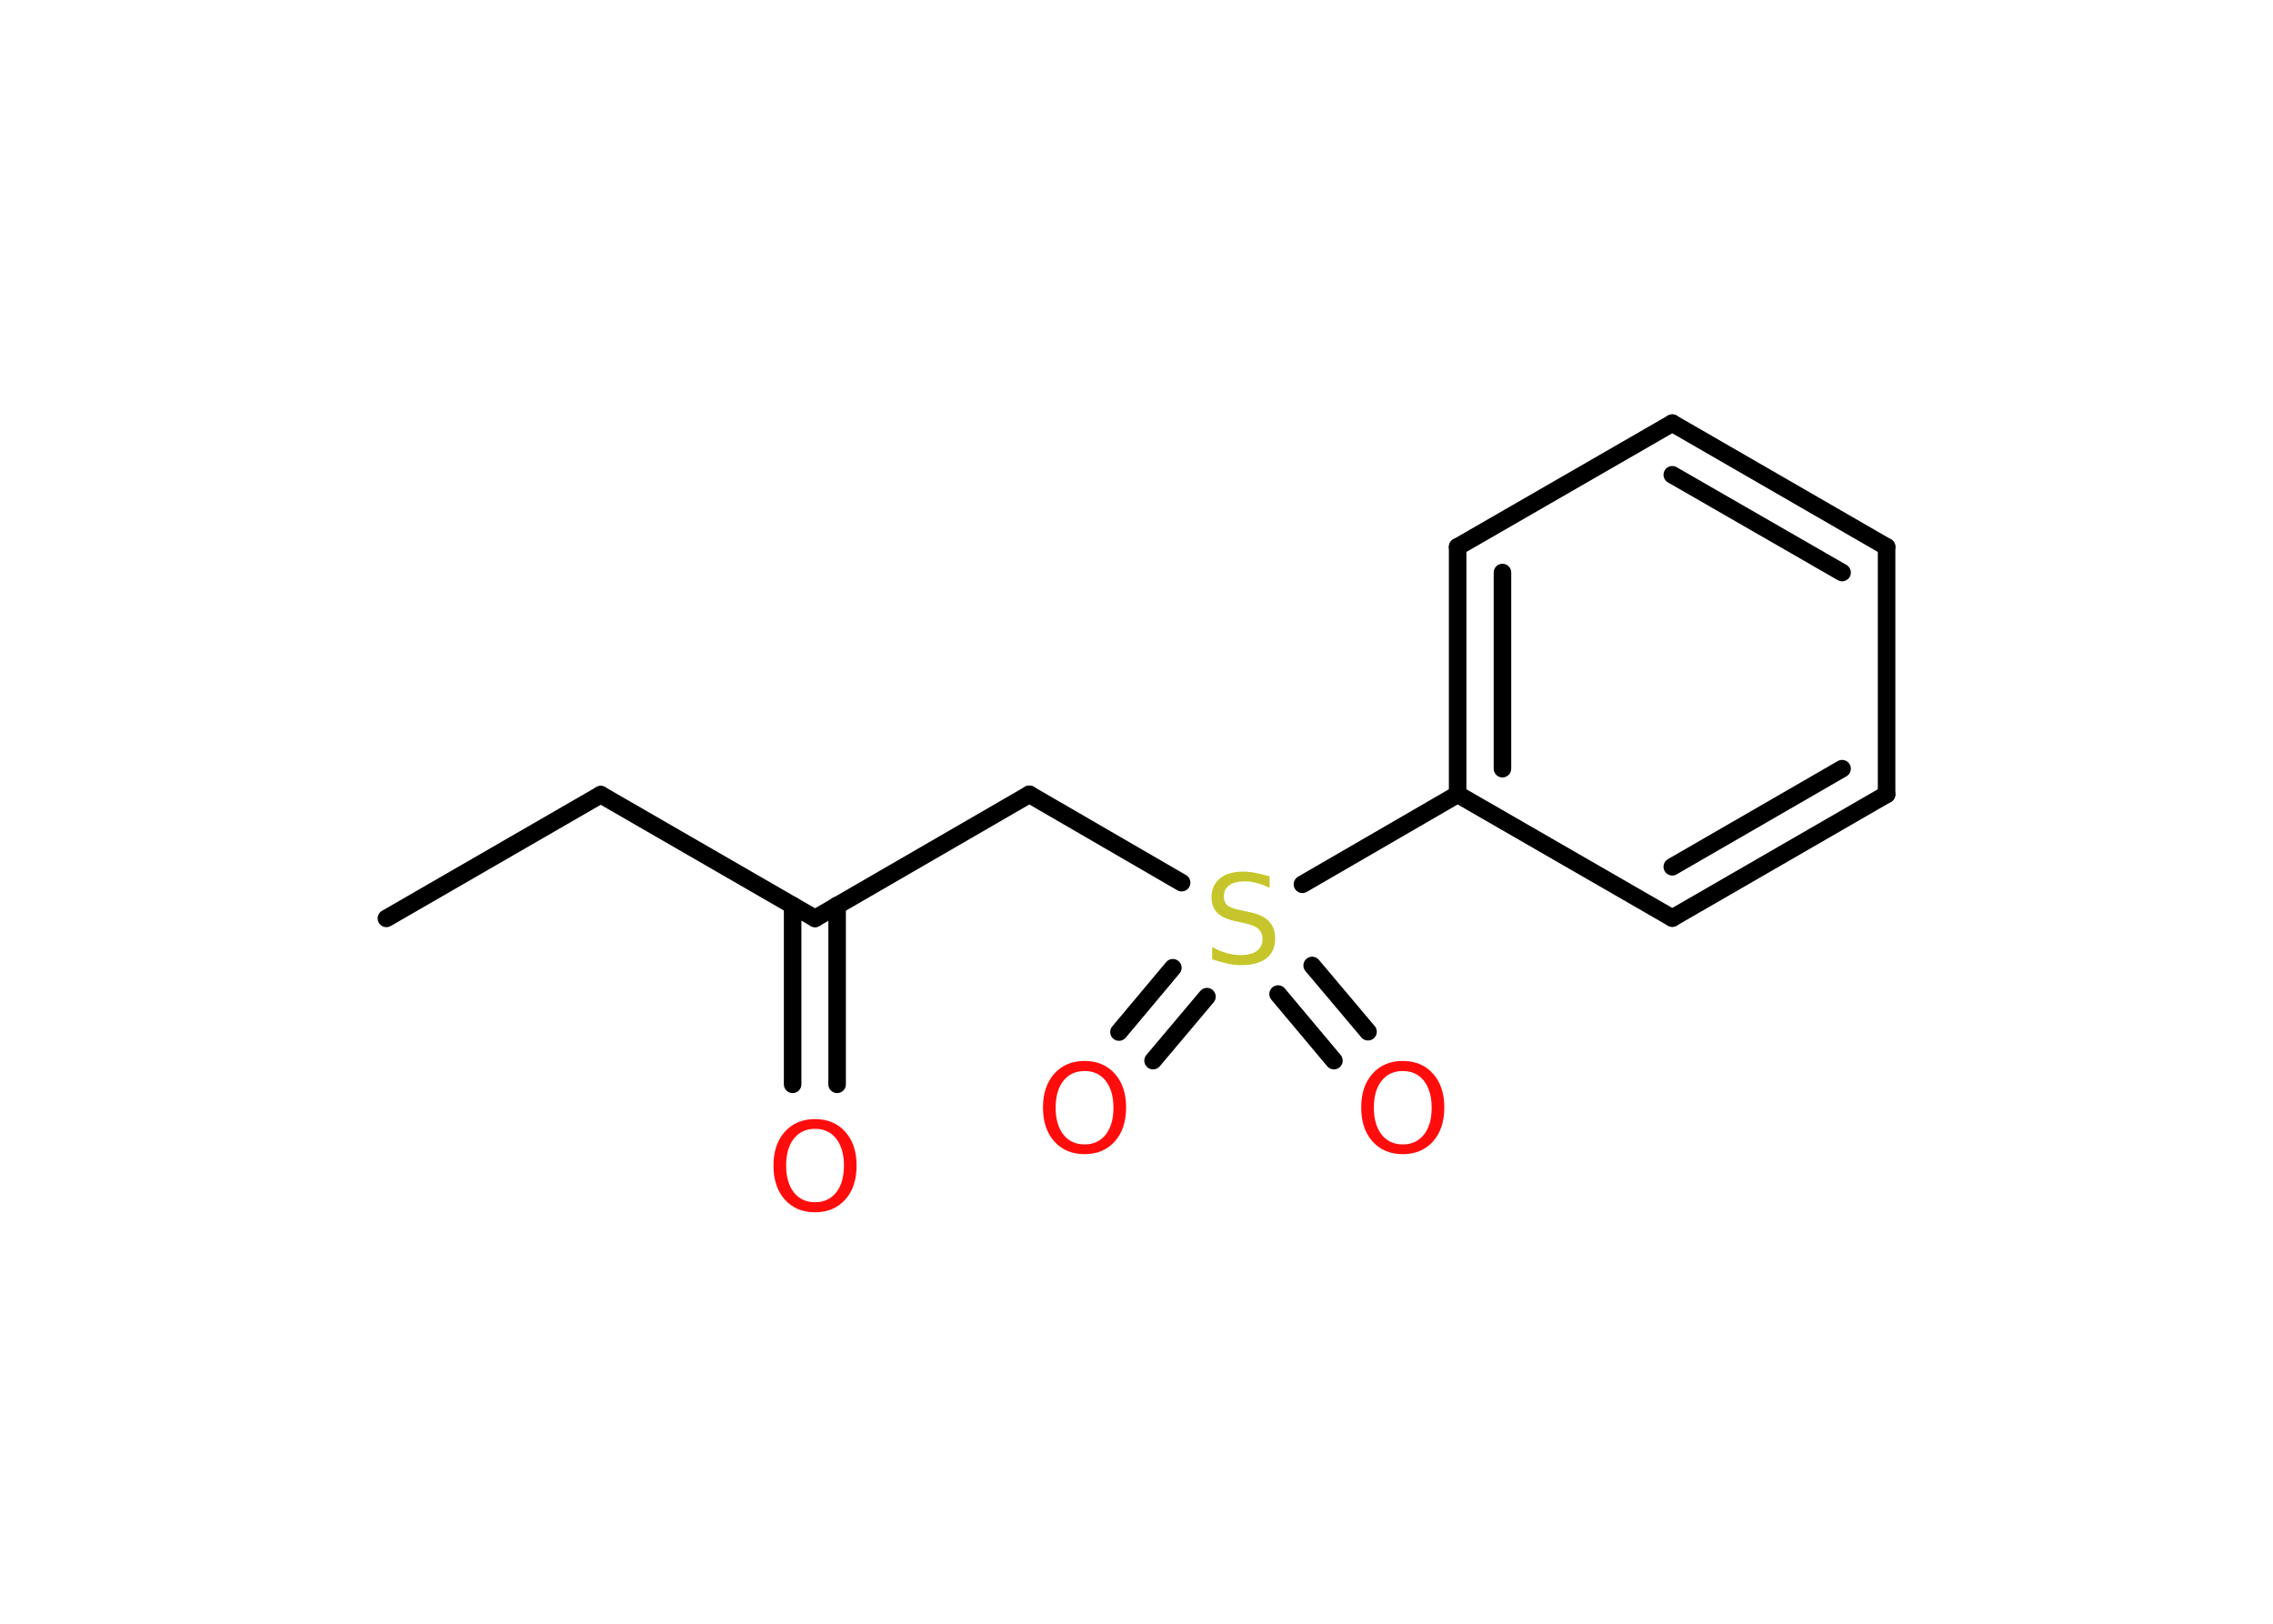 <?xml version='1.0' encoding='UTF-8'?>
<!DOCTYPE svg PUBLIC "-//W3C//DTD SVG 1.1//EN" "http://www.w3.org/Graphics/SVG/1.1/DTD/svg11.dtd">
<svg version='1.2' xmlns='http://www.w3.org/2000/svg' xmlns:xlink='http://www.w3.org/1999/xlink' width='70.0mm' height='50.0mm' viewBox='0 0 70.0 50.0'>
  <desc>Generated by the Chemistry Development Kit (http://github.com/cdk)</desc>
  <g stroke-linecap='round' stroke-linejoin='round' stroke='#000000' stroke-width='.54' fill='#FF0D0D'>
    <rect x='.0' y='.0' width='70.0' height='50.0' fill='#FFFFFF' stroke='none'/>
    <g id='mol1' class='mol'>
      <line id='mol1bnd1' class='bond' x1='11.9' y1='28.28' x2='18.5' y2='24.47'/>
      <line id='mol1bnd2' class='bond' x1='18.5' y1='24.47' x2='25.1' y2='28.28'/>
      <g id='mol1bnd3' class='bond'>
        <line x1='25.78' y1='27.88' x2='25.78' y2='33.39'/>
        <line x1='24.41' y1='27.88' x2='24.41' y2='33.39'/>
      </g>
      <line id='mol1bnd4' class='bond' x1='25.1' y1='28.28' x2='31.7' y2='24.46'/>
      <line id='mol1bnd5' class='bond' x1='31.7' y1='24.46' x2='36.39' y2='27.18'/>
      <g id='mol1bnd6' class='bond'>
        <line x1='37.17' y1='30.69' x2='35.51' y2='32.66'/>
        <line x1='36.12' y1='29.8' x2='34.46' y2='31.78'/>
      </g>
      <g id='mol1bnd7' class='bond'>
        <line x1='40.41' y1='29.73' x2='42.13' y2='31.77'/>
        <line x1='39.36' y1='30.61' x2='41.08' y2='32.66'/>
      </g>
      <line id='mol1bnd8' class='bond' x1='40.11' y1='27.23' x2='44.89' y2='24.46'/>
      <g id='mol1bnd9' class='bond'>
        <line x1='44.89' y1='16.84' x2='44.89' y2='24.46'/>
        <line x1='46.27' y1='17.63' x2='46.27' y2='23.67'/>
      </g>
      <line id='mol1bnd10' class='bond' x1='44.89' y1='16.84' x2='51.5' y2='13.03'/>
      <g id='mol1bnd11' class='bond'>
        <line x1='58.1' y1='16.84' x2='51.5' y2='13.03'/>
        <line x1='56.73' y1='17.63' x2='51.5' y2='14.62'/>
      </g>
      <line id='mol1bnd12' class='bond' x1='58.1' y1='16.84' x2='58.1' y2='24.46'/>
      <g id='mol1bnd13' class='bond'>
        <line x1='51.5' y1='28.27' x2='58.1' y2='24.46'/>
        <line x1='51.5' y1='26.69' x2='56.73' y2='23.67'/>
      </g>
      <line id='mol1bnd14' class='bond' x1='44.89' y1='24.46' x2='51.5' y2='28.27'/>
      <path id='mol1atm4' class='atom' d='M25.1 34.76q-.41 .0 -.65 .3q-.24 .3 -.24 .83q.0 .52 .24 .83q.24 .3 .65 .3q.41 .0 .65 -.3q.24 -.3 .24 -.83q.0 -.52 -.24 -.83q-.24 -.3 -.65 -.3zM25.1 34.46q.58 .0 .93 .39q.35 .39 .35 1.04q.0 .66 -.35 1.05q-.35 .39 -.93 .39q-.58 .0 -.93 -.39q-.35 -.39 -.35 -1.05q.0 -.65 .35 -1.04q.35 -.39 .93 -.39z' stroke='none'/>
      <path id='mol1atm6' class='atom' d='M39.1 26.98v.36q-.21 -.1 -.4 -.15q-.19 -.05 -.37 -.05q-.31 .0 -.47 .12q-.17 .12 -.17 .34q.0 .18 .11 .28q.11 .09 .42 .15l.23 .05q.42 .08 .62 .28q.2 .2 .2 .54q.0 .4 -.27 .61q-.27 .21 -.79 .21q-.2 .0 -.42 -.05q-.22 -.05 -.46 -.13v-.38q.23 .13 .45 .19q.22 .06 .43 .06q.32 .0 .5 -.13q.17 -.13 .17 -.36q.0 -.21 -.13 -.32q-.13 -.11 -.41 -.17l-.23 -.05q-.42 -.08 -.61 -.26q-.19 -.18 -.19 -.49q.0 -.37 .26 -.58q.26 -.21 .71 -.21q.19 .0 .39 .04q.2 .04 .41 .1z' stroke='none' fill='#C6C62C'/>
      <path id='mol1atm7' class='atom' d='M33.4 32.98q-.41 .0 -.65 .3q-.24 .3 -.24 .83q.0 .52 .24 .83q.24 .3 .65 .3q.41 .0 .65 -.3q.24 -.3 .24 -.83q.0 -.52 -.24 -.83q-.24 -.3 -.65 -.3zM33.4 32.67q.58 .0 .93 .39q.35 .39 .35 1.04q.0 .66 -.35 1.05q-.35 .39 -.93 .39q-.58 .0 -.93 -.39q-.35 -.39 -.35 -1.05q.0 -.65 .35 -1.04q.35 -.39 .93 -.39z' stroke='none'/>
      <path id='mol1atm8' class='atom' d='M43.2 32.98q-.41 .0 -.65 .3q-.24 .3 -.24 .83q.0 .52 .24 .83q.24 .3 .65 .3q.41 .0 .65 -.3q.24 -.3 .24 -.83q.0 -.52 -.24 -.83q-.24 -.3 -.65 -.3zM43.2 32.67q.58 .0 .93 .39q.35 .39 .35 1.04q.0 .66 -.35 1.05q-.35 .39 -.93 .39q-.58 .0 -.93 -.39q-.35 -.39 -.35 -1.05q.0 -.65 .35 -1.04q.35 -.39 .93 -.39z' stroke='none'/>
    </g>
  </g>
</svg>
